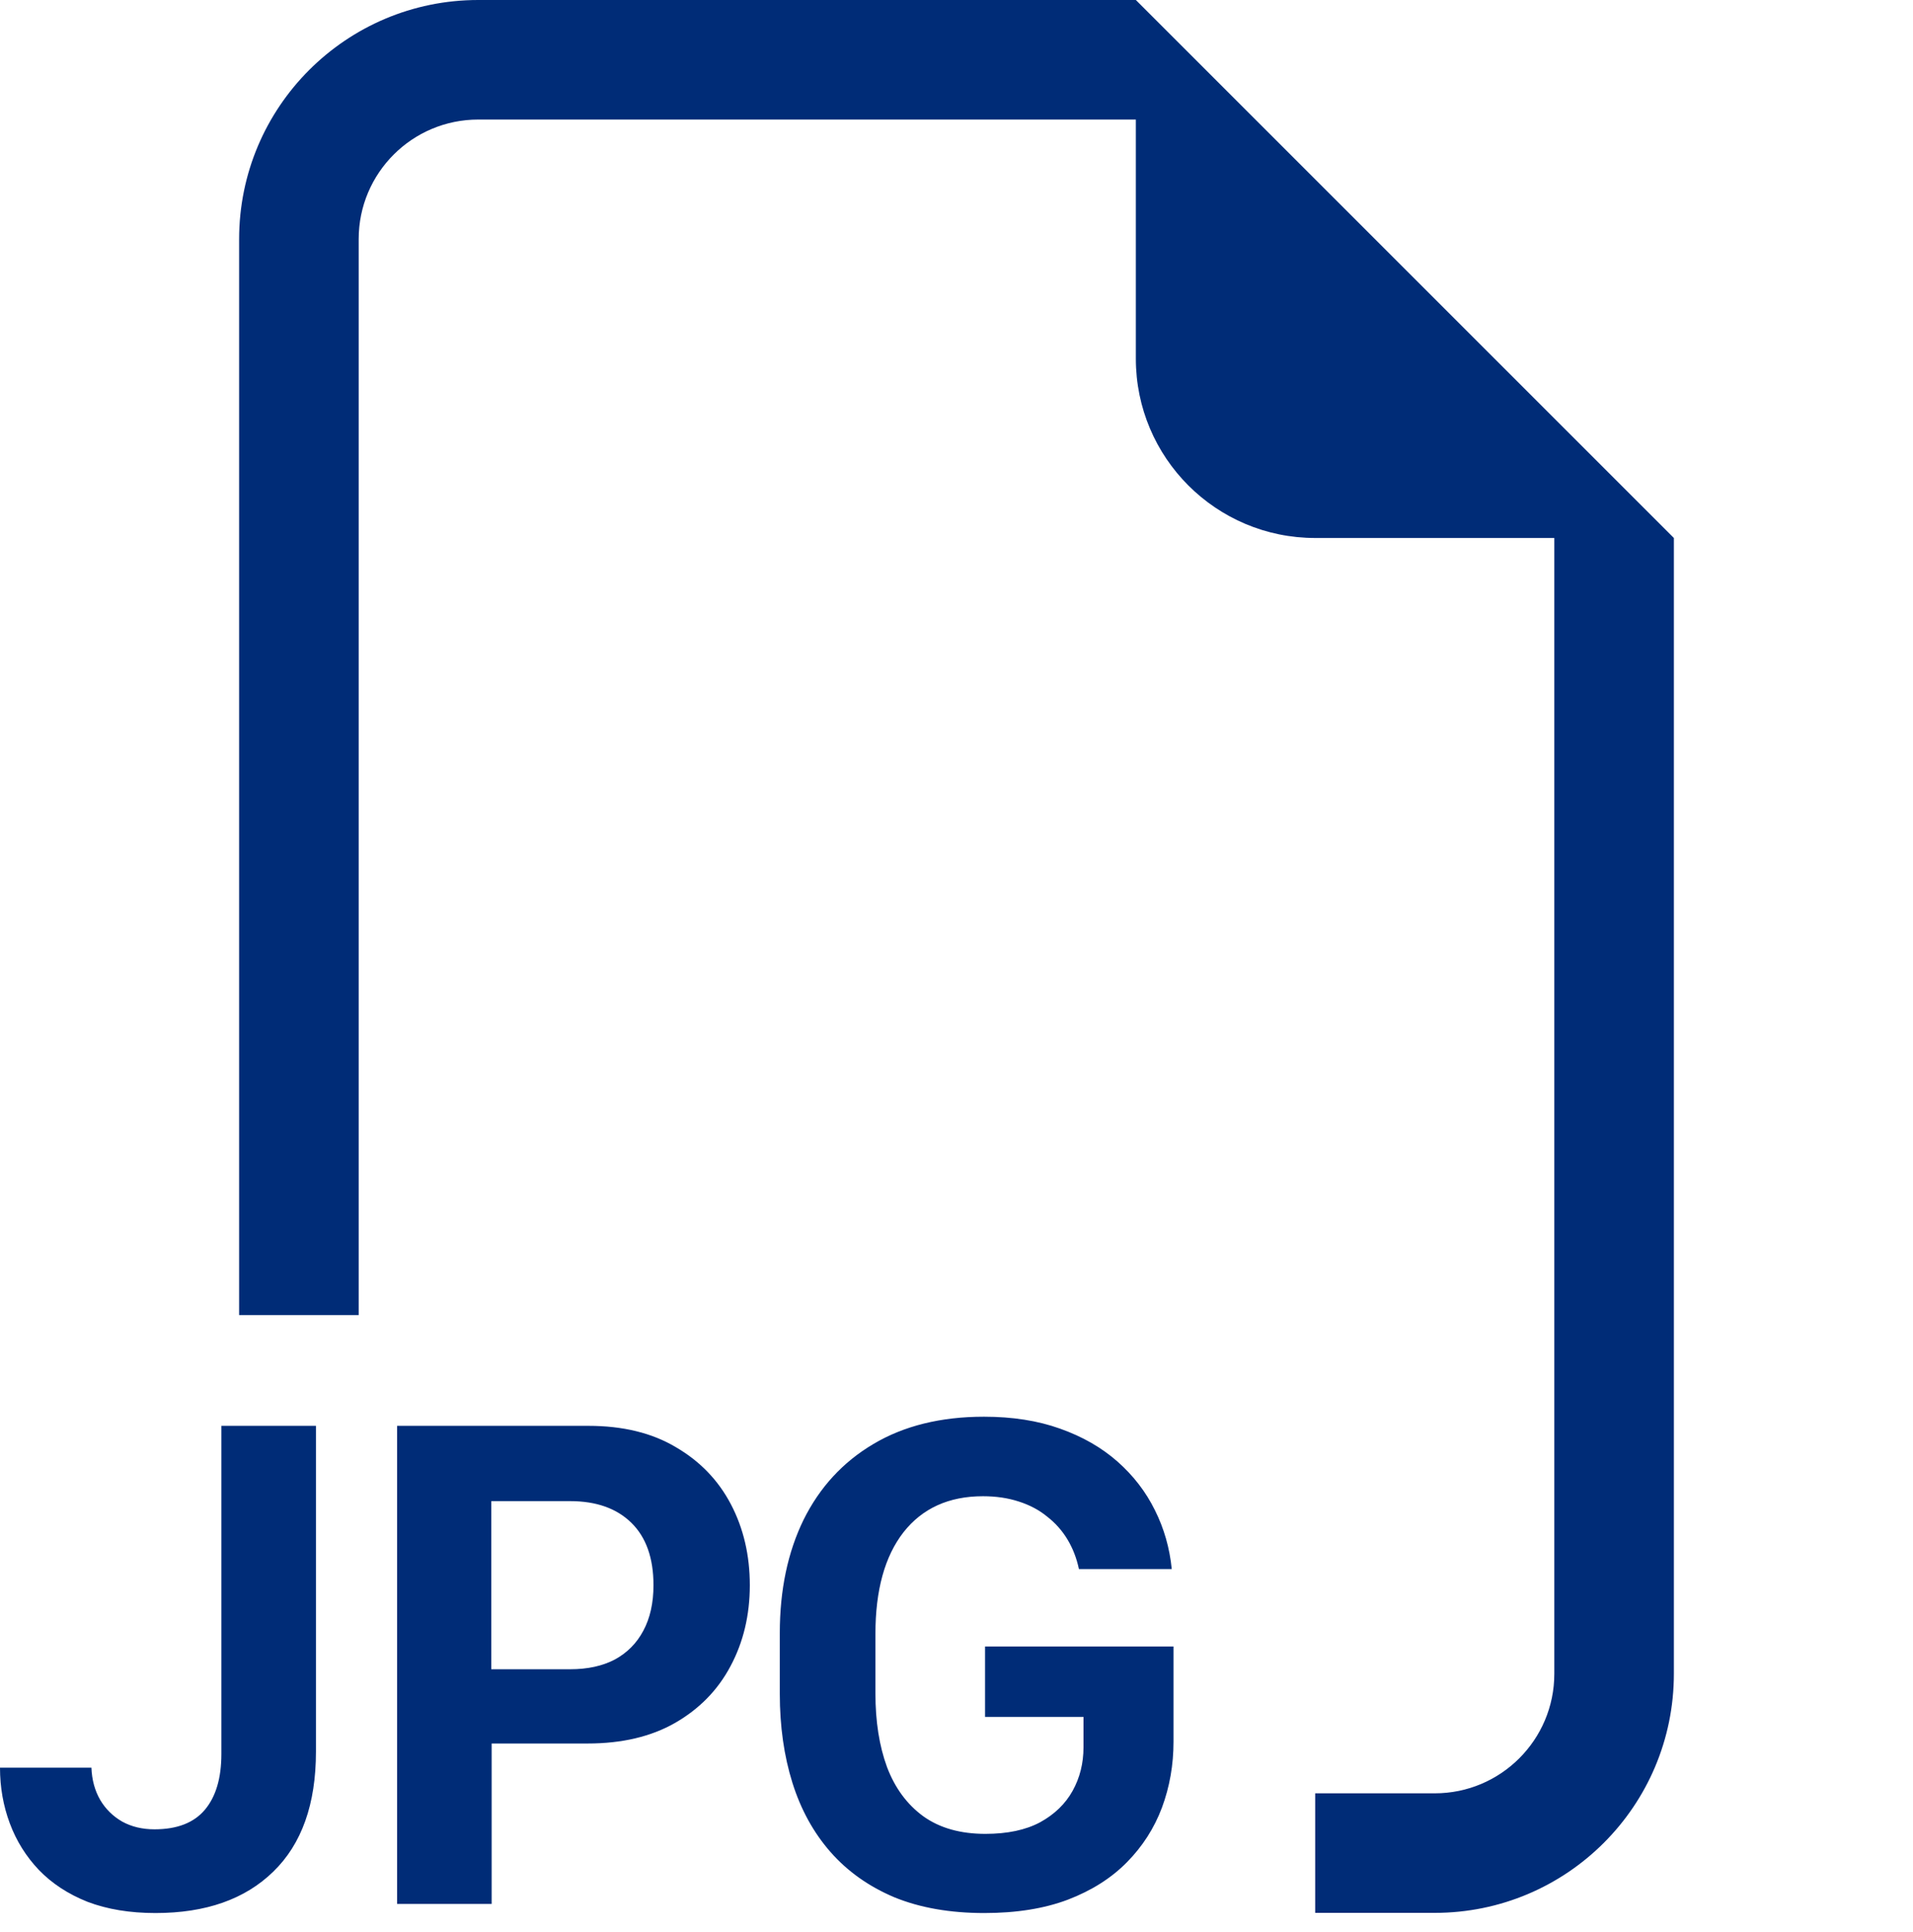<svg width="100" height="101" viewBox="0 0 100 101" fill="none" xmlns="http://www.w3.org/2000/svg">
<path fill-rule="evenodd" clip-rule="evenodd" d="M87.5 28.125V87.5C87.5 94.404 81.904 100 75 100H68.75V93.75H75C78.452 93.75 81.25 90.952 81.25 87.5V28.125H68.75C63.572 28.125 59.375 23.928 59.375 18.75V6.25H25C21.548 6.25 18.75 9.048 18.75 12.5V68.75H12.5V12.5C12.5 5.596 18.096 0 25 0H59.375L87.5 28.125ZM60.373 78.951C60.85 79.904 61.143 80.929 61.252 82.028H56.4C56.278 81.454 56.077 80.935 55.796 80.471C55.515 80.007 55.161 79.611 54.734 79.281C54.319 78.939 53.825 78.677 53.251 78.494C52.689 78.311 52.067 78.219 51.383 78.219C49.601 78.219 48.215 78.848 47.227 80.105C46.25 81.362 45.762 83.132 45.762 85.415V88.528C45.762 89.993 45.963 91.274 46.366 92.373C46.781 93.472 47.416 94.332 48.27 94.955C49.125 95.565 50.205 95.87 51.511 95.87C52.659 95.87 53.611 95.669 54.368 95.266C55.124 94.851 55.692 94.302 56.071 93.618C56.449 92.935 56.638 92.178 56.638 91.348V89.755H51.493V86.074H61.344V91.055C61.344 92.263 61.143 93.411 60.74 94.497C60.337 95.571 59.727 96.523 58.909 97.353C58.091 98.184 57.059 98.837 55.814 99.313C54.581 99.777 53.129 100.009 51.456 100.009C49.662 100.009 48.093 99.734 46.751 99.185C45.42 98.623 44.309 97.836 43.418 96.823C42.527 95.809 41.862 94.601 41.422 93.197C40.983 91.793 40.763 90.243 40.763 88.546V85.378C40.763 83.12 41.178 81.143 42.008 79.446C42.85 77.749 44.065 76.431 45.652 75.491C47.251 74.539 49.18 74.062 51.438 74.062C52.927 74.062 54.252 74.27 55.411 74.685C56.583 75.1 57.584 75.674 58.414 76.406C59.244 77.139 59.898 77.987 60.373 78.951ZM0 92.41C0 93.435 0.171 94.406 0.513 95.321C0.854 96.237 1.361 97.048 2.032 97.756C2.716 98.464 3.564 99.02 4.578 99.423C5.603 99.813 6.787 100.009 8.13 100.009C10.754 100.009 12.805 99.288 14.282 97.848C15.771 96.407 16.516 94.314 16.516 91.567V74.539H11.572V91.696C11.572 92.953 11.285 93.923 10.712 94.607C10.138 95.291 9.259 95.632 8.075 95.632C7.44 95.632 6.879 95.498 6.39 95.23C5.902 94.949 5.518 94.57 5.237 94.094C4.956 93.606 4.803 93.044 4.779 92.41H0ZM30.754 74.539H20.757V99.532H25.701V91.146H30.718C32.512 91.146 34.038 90.786 35.295 90.066C36.565 89.334 37.529 88.345 38.188 87.1C38.86 85.842 39.196 84.432 39.196 82.87C39.196 81.307 38.866 79.897 38.207 78.64C37.548 77.383 36.589 76.388 35.332 75.656C34.087 74.911 32.561 74.539 30.754 74.539ZM34.16 82.87C34.16 83.798 33.983 84.591 33.629 85.25C33.287 85.897 32.793 86.398 32.146 86.752C31.499 87.094 30.718 87.264 29.802 87.264H25.682V78.475H29.802C31.169 78.475 32.237 78.854 33.007 79.611C33.776 80.368 34.16 81.454 34.16 82.87Z" fill="#002C77"/>
</svg>

